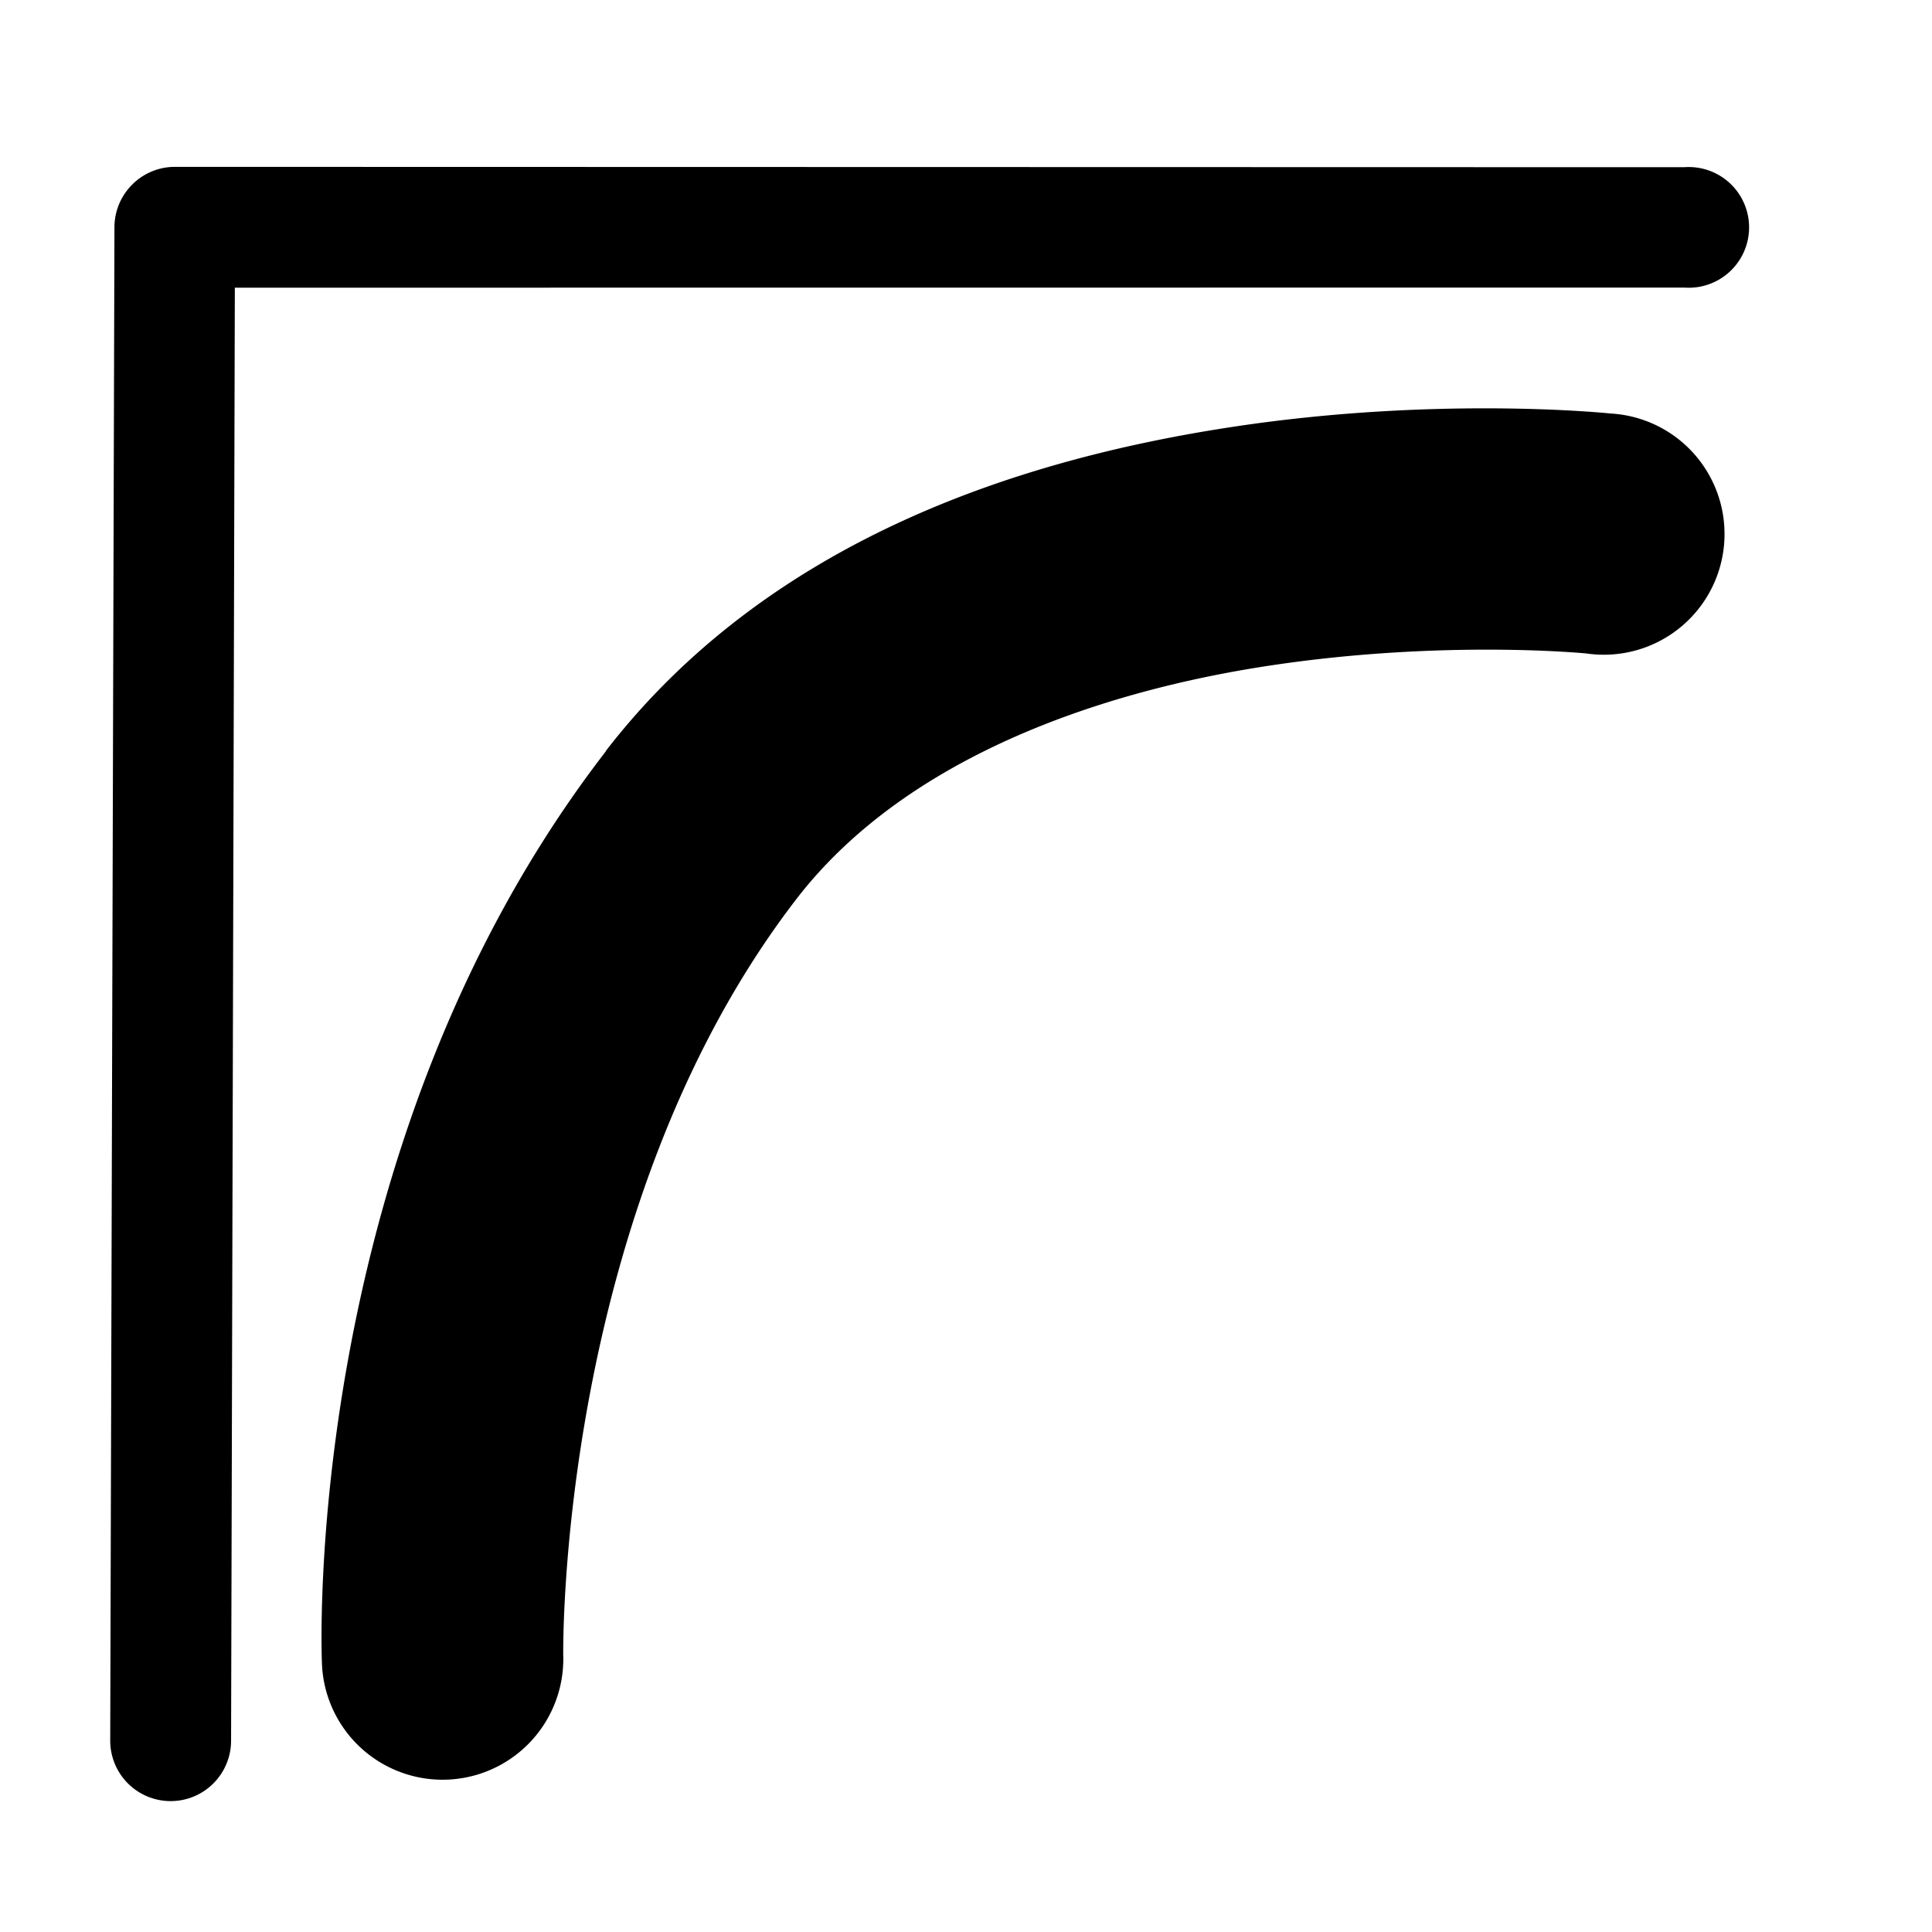 <?xml version='1.0' encoding='UTF-8'?>
<!-- Created with Inkscape (http://www.inkscape.org/) and export_objects.py -->
<svg xmlns:cc="http://creativecommons.org/ns#" xmlns:dc="http://purl.org/dc/elements/1.1/" xmlns:inkscape="http://www.inkscape.org/namespaces/inkscape" xmlns:rdf="http://www.w3.org/1999/02/22-rdf-syntax-ns#" xmlns:sodipodi="http://sodipodi.sourceforge.net/DTD/sodipodi-0.dtd" xmlns:xlink="http://www.w3.org/1999/xlink" xmlns="http://www.w3.org/2000/svg" version="1.1" id="svg1" width="16" height="16" viewBox="0 0 16 16" sodipodi:docname="path-mode-bspline-symbolic.svg"><sodipodi:namedview objecttolerance="10" gridtolerance="10" guidetolerance="10" id="namedview" showgrid="true" inkscape:zoom="7.5943519" inkscape:cx="11.375557" inkscape:cy="-22.568178" inkscape:window-width="1920" inkscape:window-height="1016" inkscape:window-x="0" inkscape:window-y="27" inkscape:window-maximized="1" inkscape:current-layer="layer1">
    <inkscape:grid type="xygrid" id="grid"/>
  </sodipodi:namedview>
  <g transform="translate(-1009,-557.362)" inkscape:label="00216" id="path-mode-bspline">
      <path inkscape:connector-curvature="0" id="rect48619" d="m 1009,557.362 h 16 v 16 h -16 z" style="opacity:0;fill:none"/>
      <g id="g48628" transform="matrix(1.395,-1.366,1.366,1.395,-404.669,1807.641)">
        <path inkscape:connector-curvature="0" id="path-mode-spiro-3-8-8" d="m 964.971,53.113 c -2.112,0.294 -3.566,1.92 -3.566,1.92 a 0.512,0.512 0 1 0 0.754,0.693 c 0,0 1.301,-1.369 2.953,-1.6 0.74,-0.103 1.522,0.262 2.127,0.699 0.605,0.437 0.994,0.902 0.994,0.902 a 0.512,0.512 0 1 0 0.785,-0.656 c 0,0 -0.461,-0.558 -1.178,-1.076 -0.717,-0.518 -1.727,-1.042 -2.869,-0.883 z" style="opacity:1;stroke-linecap:round"/>
        <path inkscape:connector-curvature="0" id="path6177-8-2" d="m 965.213,49.99 a 0.256,0.256 0 0 0 -0.176,0.076 l -4.504,4.574 A 0.256,0.256 0 1 0 960.898,55 l 4.324,-4.393 4.393,4.301 a 0.256,0.256 0 1 0 0.357,-0.365 L 965.398,50.062 a 0.256,0.256 0 0 0 -0.186,-0.072 z" style="opacity:1;stroke-linecap:round"/>
      </g>
    </g>
    </svg>
